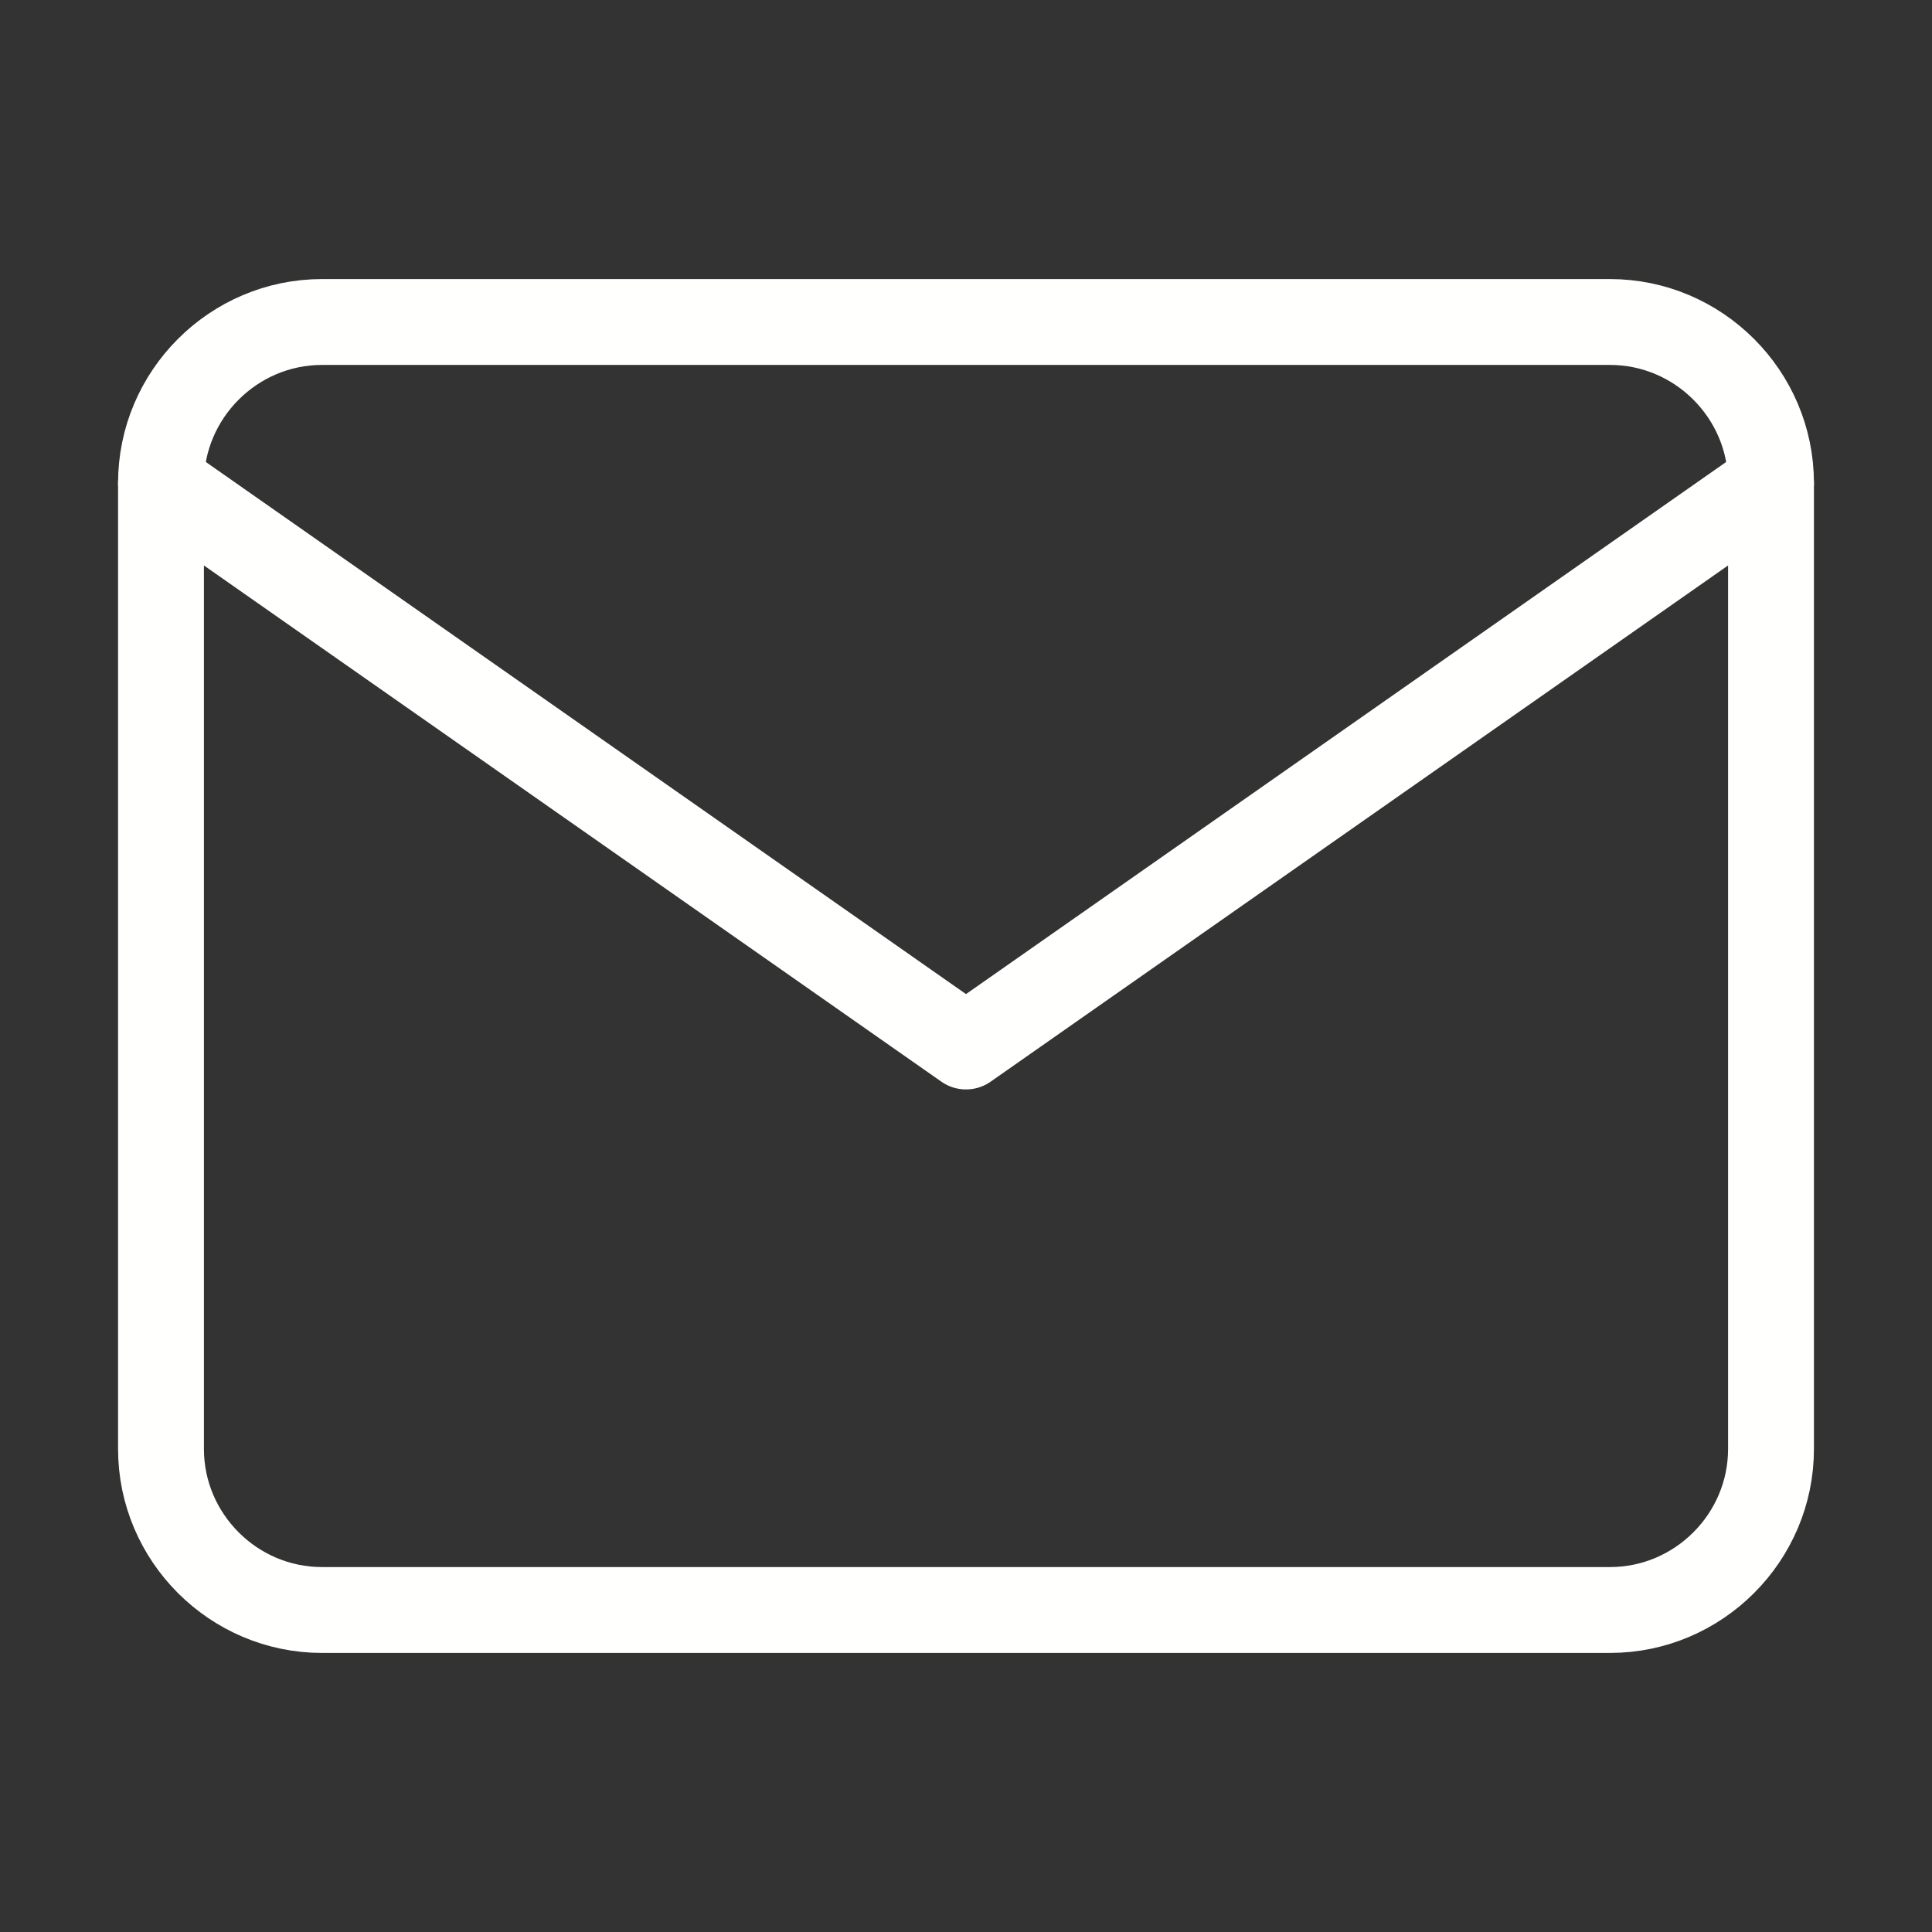 <svg width="45" height="45" viewBox="0 0 45 45" fill="none" xmlns="http://www.w3.org/2000/svg">
<rect x="0" y="0" width="45" height="45" fill="#333333" stroke="none"/>
<path d="M7.5 7.5H37.5C39.562 7.5 41.25 9.188 41.25 11.25V33.75C41.25 35.812 39.562 37.5 37.5 37.5H7.5C5.438 37.5 3.75 35.812 3.75 33.75V11.25C3.75 9.188 5.438 7.5 7.5 7.5Z" stroke="#FFFFFE" stroke-width="2" stroke-linecap="round" stroke-linejoin="round"/>
<path d="M41.25 11.25L22.5 24.375L3.75 11.25" stroke="#FFFFFE" stroke-width="2" stroke-linecap="round" stroke-linejoin="round"/>
</svg>
